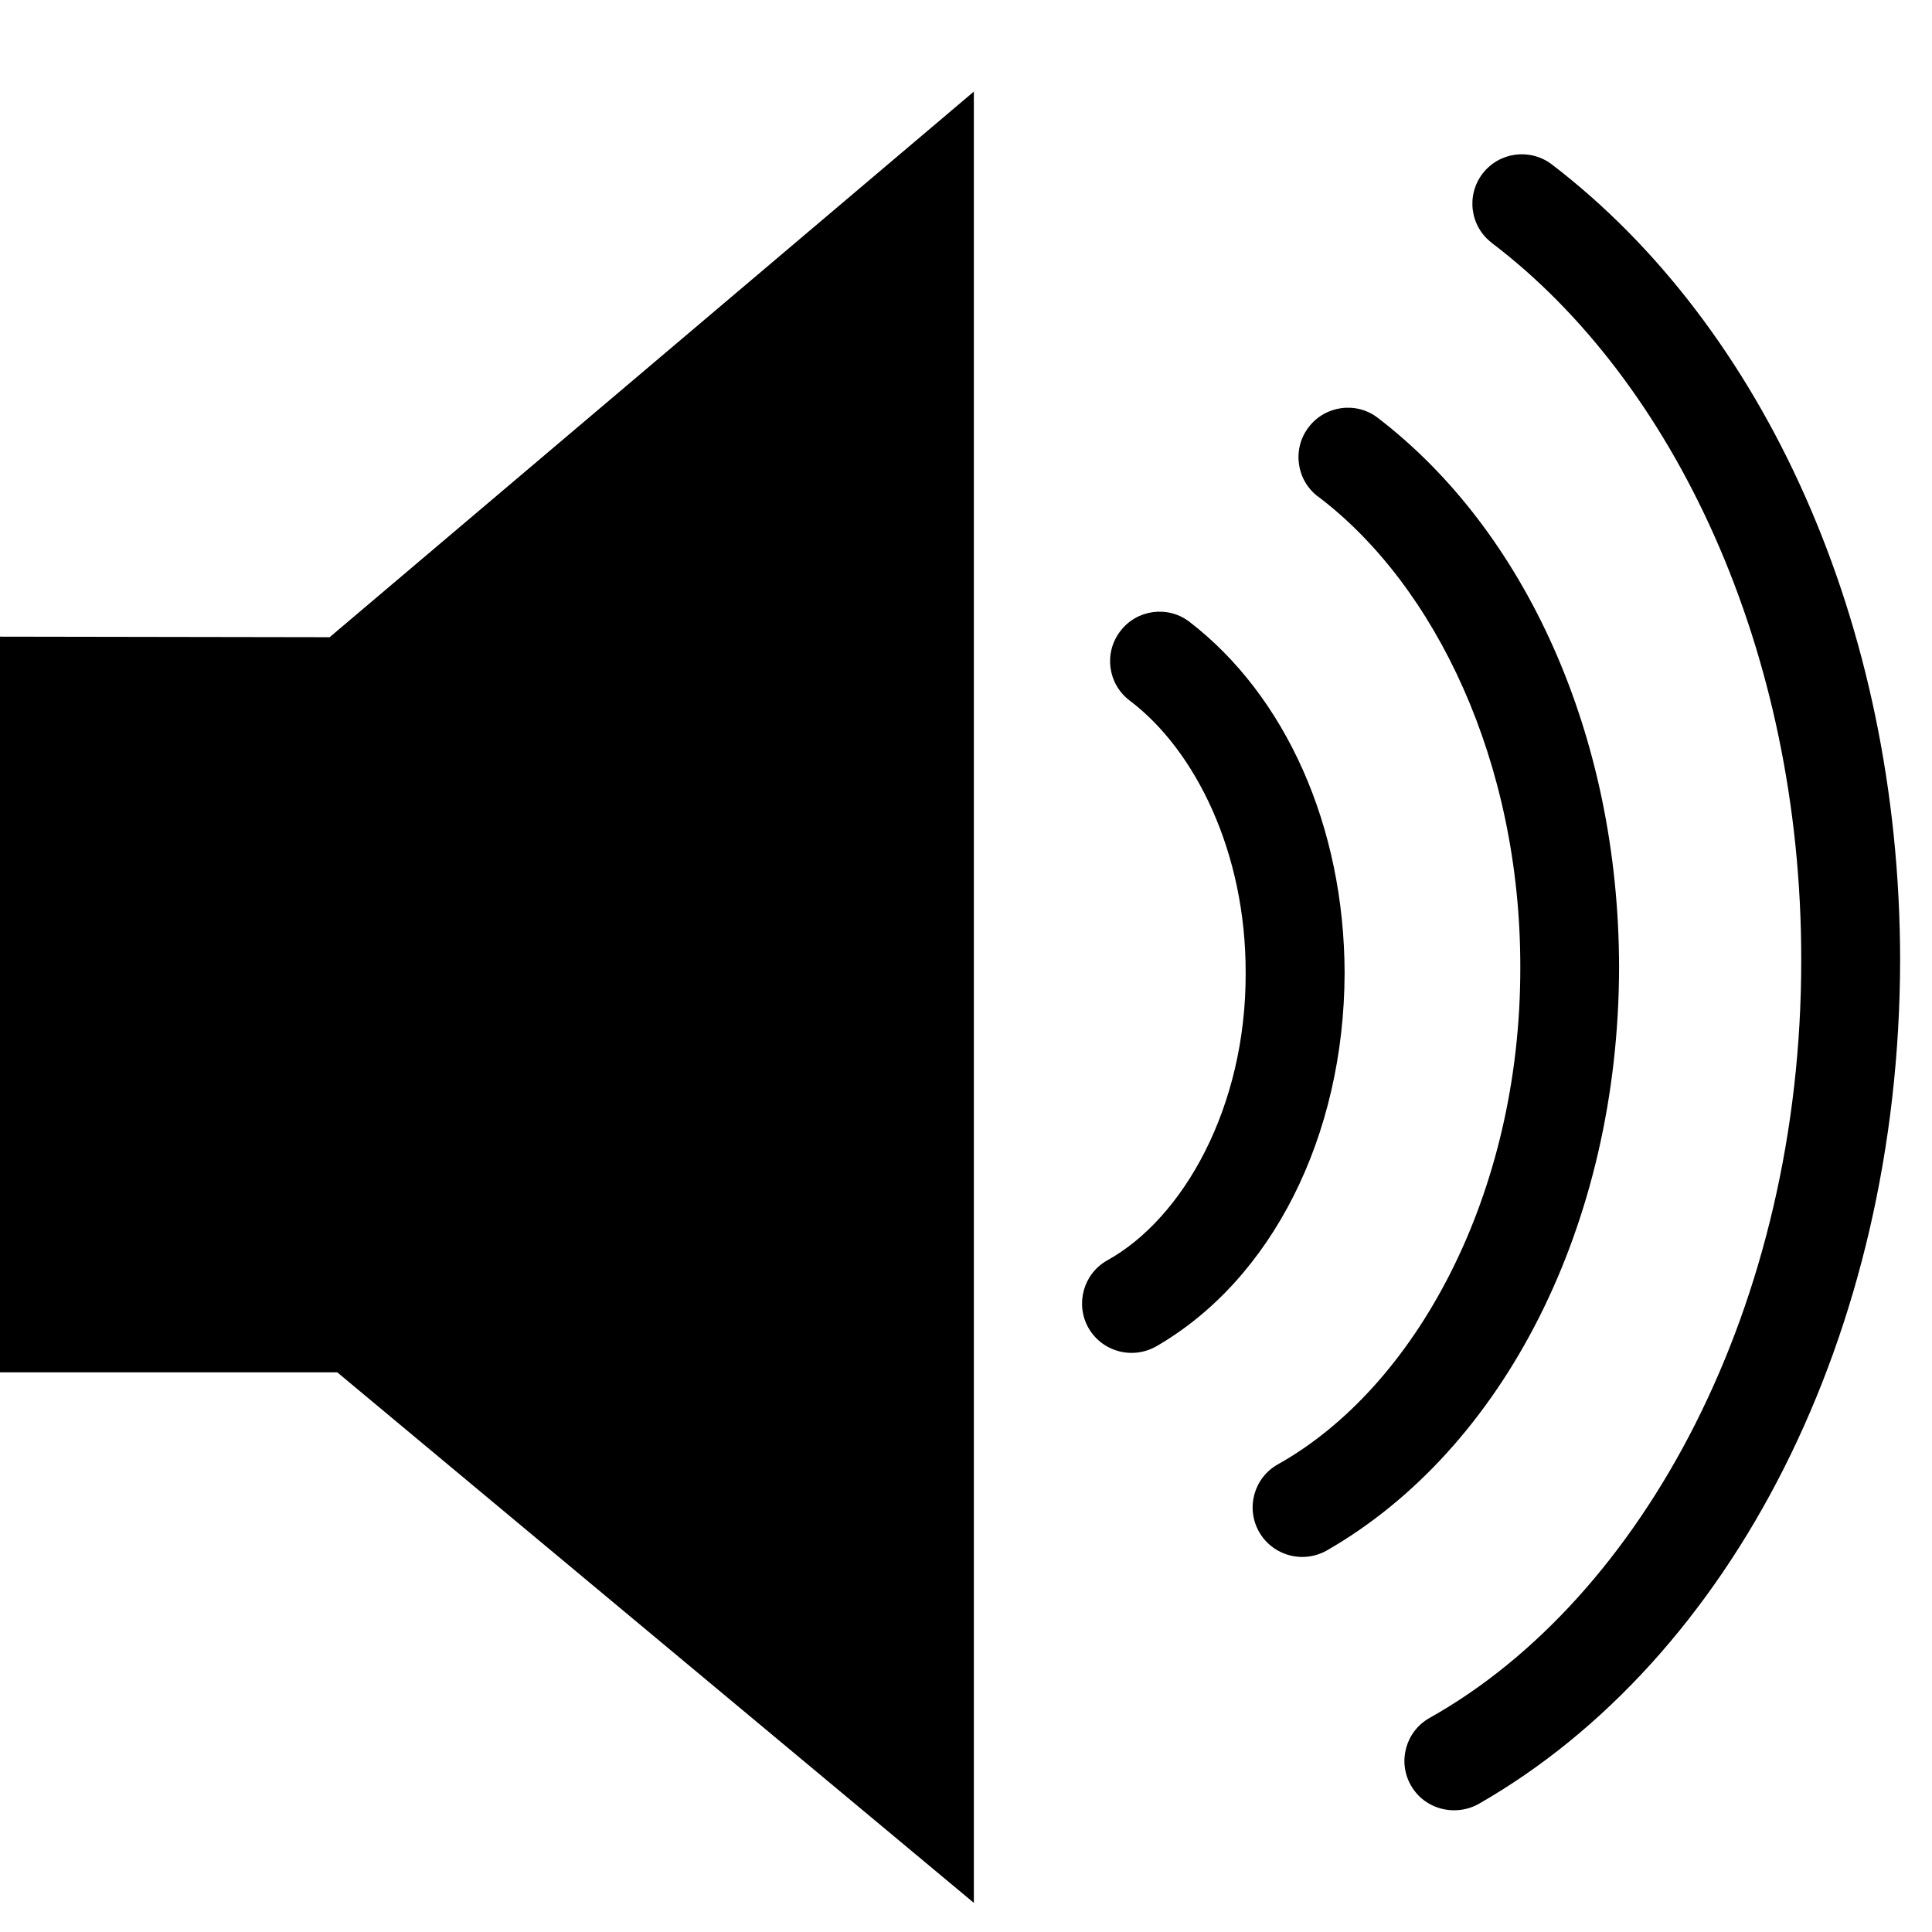 <?xml version="1.0" encoding="utf-8"?>
<!-- Generator: Adobe Illustrator 17.0.0, SVG Export Plug-In . SVG Version: 6.00 Build 0)  -->
<!DOCTYPE svg PUBLIC "-//W3C//DTD SVG 1.1//EN" "http://www.w3.org/Graphics/SVG/1.1/DTD/svg11.dtd">
<svg version="1.1" id="Layer_1" xmlns="http://www.w3.org/2000/svg" xmlns:xlink="http://www.w3.org/1999/xlink" x="0px" y="0px"
	 width="32px" height="32px" viewBox="0 0 32 32" enable-background="new 0 0 32 32" xml:space="preserve">
<path id="_x31_62-high_volume" d="M19.701,10.299c-0.359-0.275-0.874-0.204-1.146,0.156c-0.276,0.361-0.205,0.874,0.154,1.147
	c1.092,0.822,1.929,2.522,1.923,4.515c0.008,2.218-1.032,4.061-2.293,4.759c-0.395,0.222-0.533,0.724-0.311,1.118
	c0.151,0.265,0.429,0.414,0.714,0.414c0.137,0,0.276-0.034,0.404-0.105c1.922-1.107,3.117-3.485,3.125-6.185
	C22.266,13.684,21.292,11.523,19.701,10.299z M25.703,2.723c-0.36-0.274-0.873-0.205-1.148,0.154
	c-0.274,0.36-0.206,0.874,0.157,1.148H24.71c3.003,2.277,5.129,6.727,5.124,11.873c0.006,5.722-2.625,10.575-6.155,12.556
	c-0.396,0.222-0.534,0.723-0.311,1.116c0.151,0.268,0.43,0.414,0.716,0.414c0.136,0,0.275-0.032,0.403-0.103
	c4.188-2.392,6.977-7.778,6.985-13.983C31.466,10.311,29.205,5.401,25.703,2.723z M26.817,16.02
	c-0.005-3.84-1.552-7.227-3.996-9.099c-0.359-0.276-0.874-0.204-1.147,0.156C21.4,7.436,21.47,7.951,21.83,8.225V8.223
	c1.944,1.47,3.355,4.399,3.351,7.797c0.006,3.781-1.744,6.964-4.017,8.235c-0.395,0.223-0.533,0.722-0.31,1.117
	c0.151,0.266,0.43,0.416,0.715,0.416c0.137,0,0.276-0.034,0.403-0.105C24.905,24.003,26.811,20.284,26.817,16.02z M-1.82,10.542
	V22.73h7.406l10.544,8.787v-30L5.46,10.554L-1.82,10.542z"/>
</svg>
